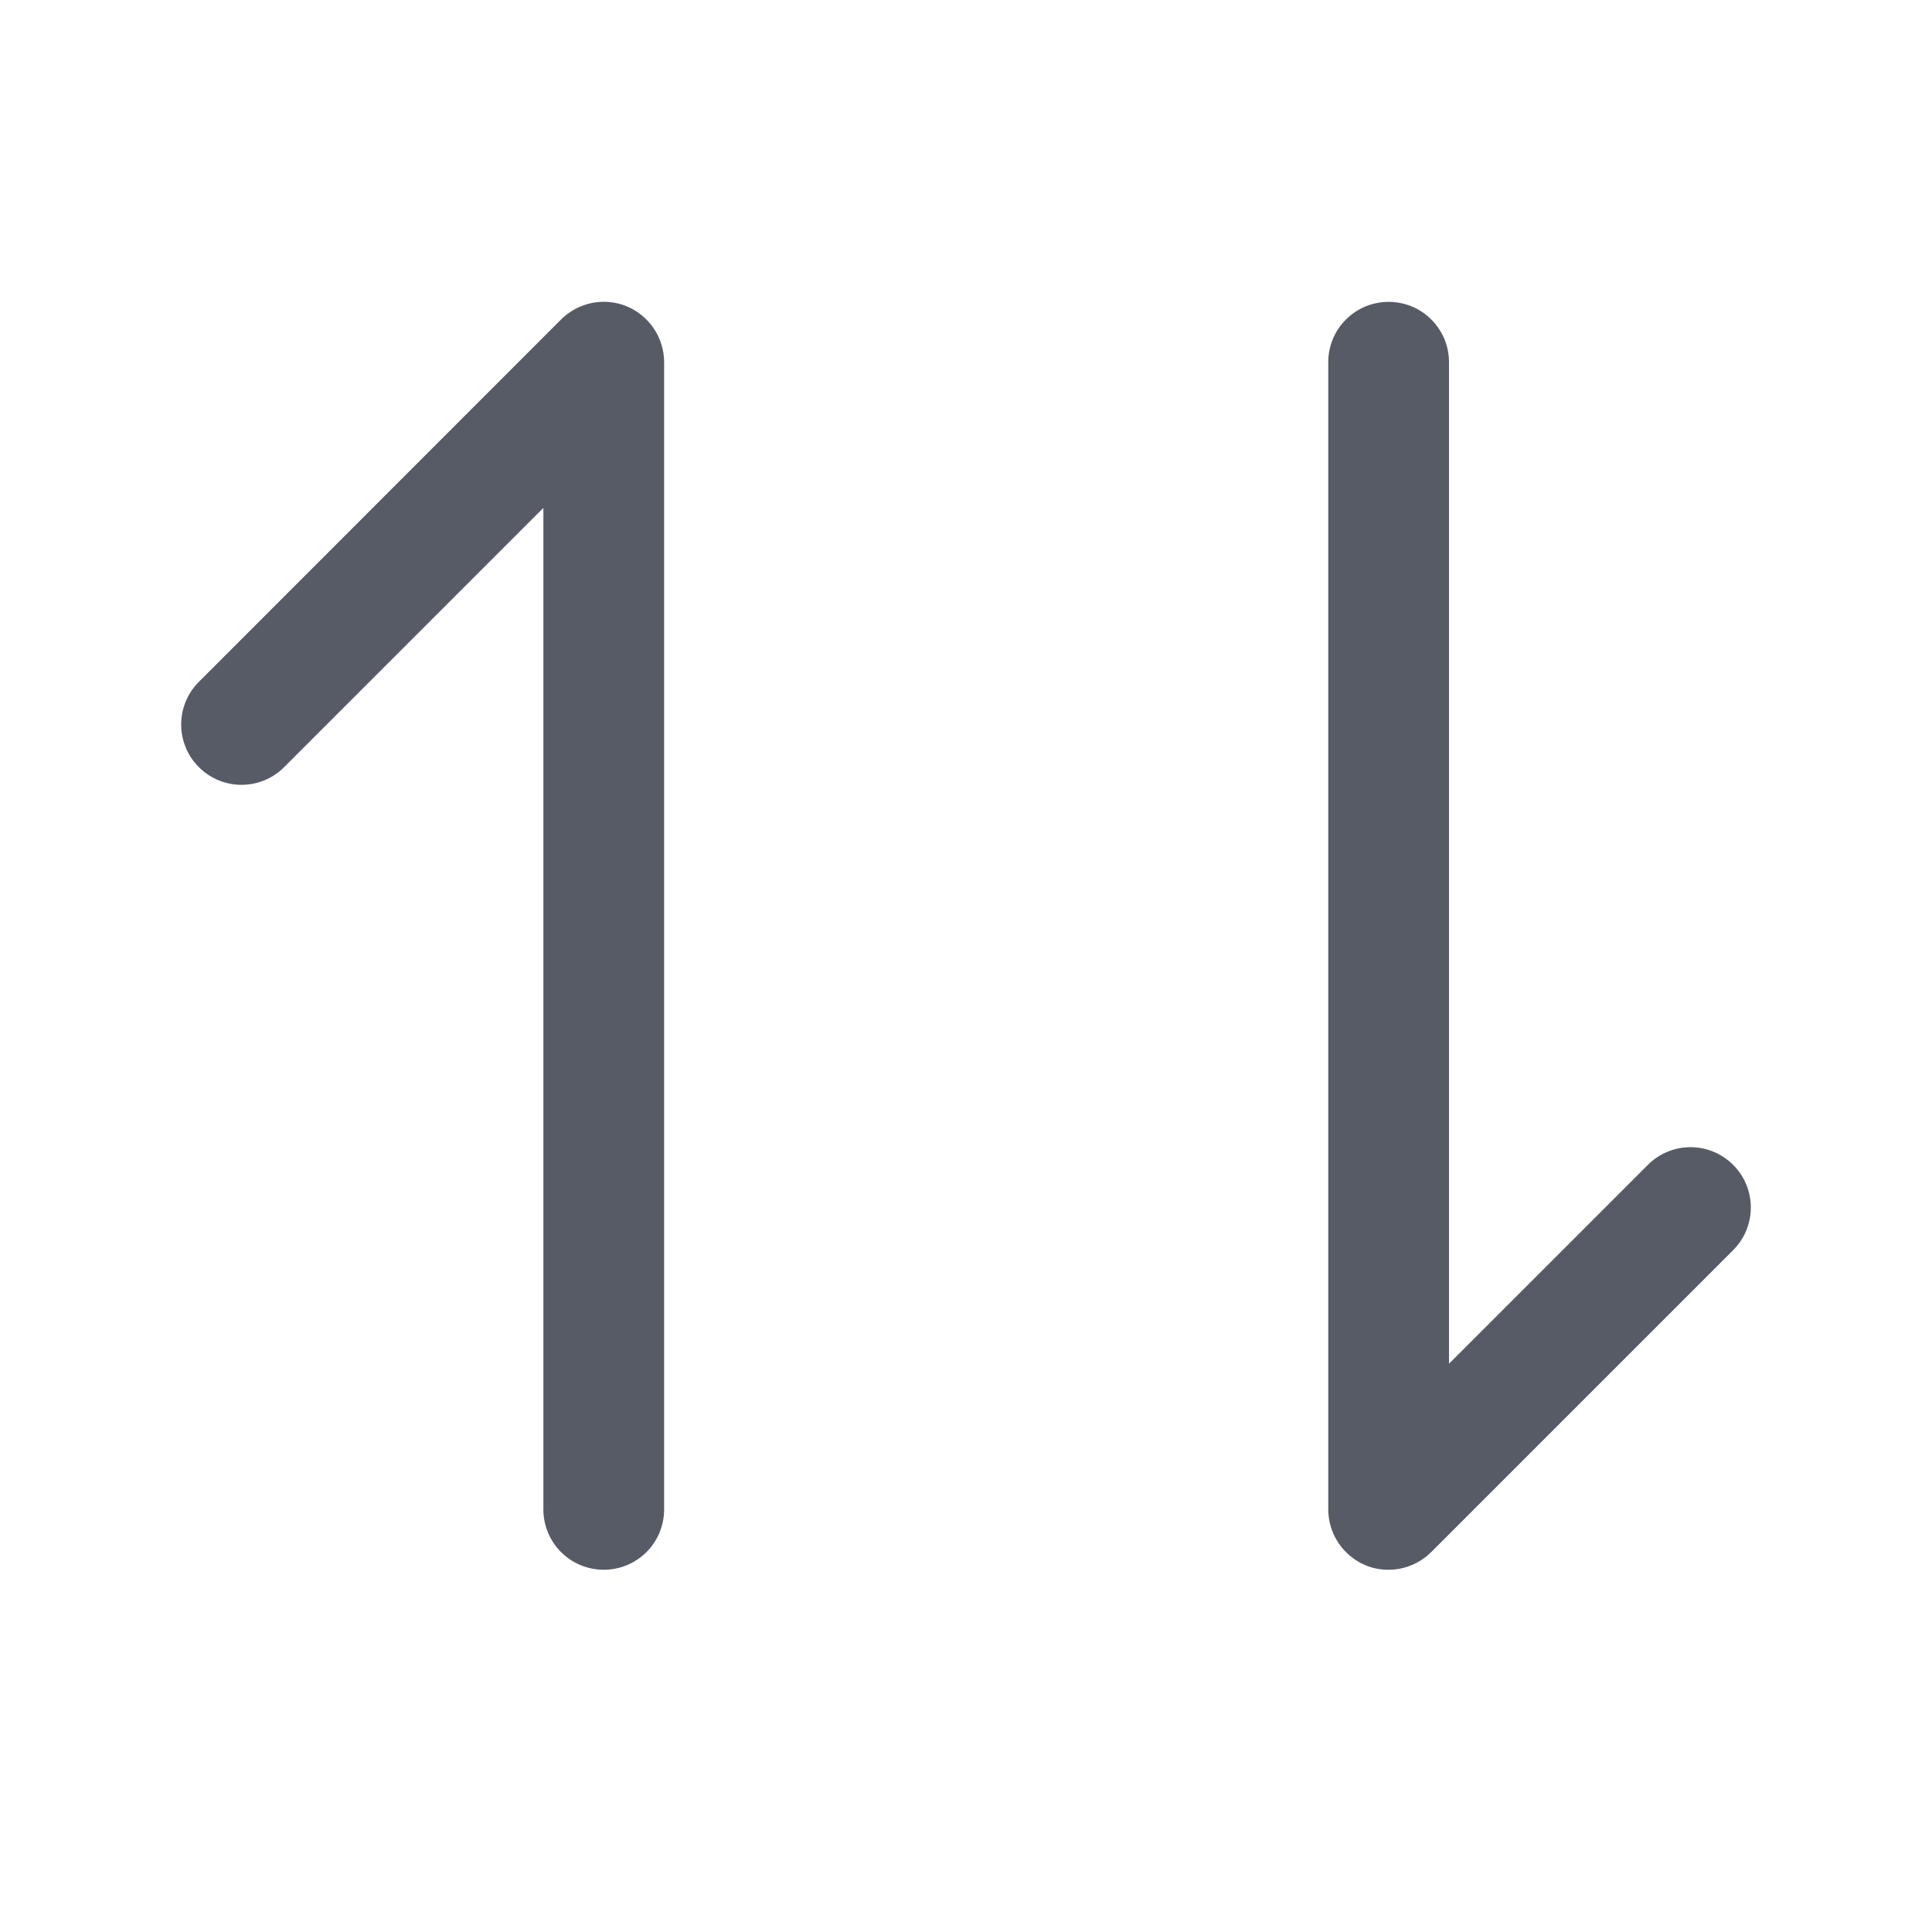 <svg xmlns="http://www.w3.org/2000/svg" viewBox="0 0 1024 1024" version="1.1"><path d="M332.3 162.4c-12-5-25.7-2.2-34.9 6.9L105.4 361.4c-12.5 12.5-12.5 32.7 0 45.2s32.7 12.5 45.2 0l137.4-137.4 0 530.8c0 17.7 14.3 32 32 32s32-14.3 32-32L352 192C352 179.1 344.2 167.4 332.3 162.4z" fill="#575B66" p-id="1438"></path><path d="M918.6 617.4c-12.5-12.5-32.7-12.5-45.2 0l-105.4 105.4L768 192c0-17.7-14.3-32-32-32s-32 14.3-32 32l0 608c0 12.9 7.8 24.6 19.7 29.6 4 1.7 8.1 2.4 12.3 2.4 8.3 0 16.5-3.3 22.6-9.4l160-160C931.1 650.1 931.1 629.9 918.6 617.4z" fill="#575B66" p-id="1439"></path></svg>